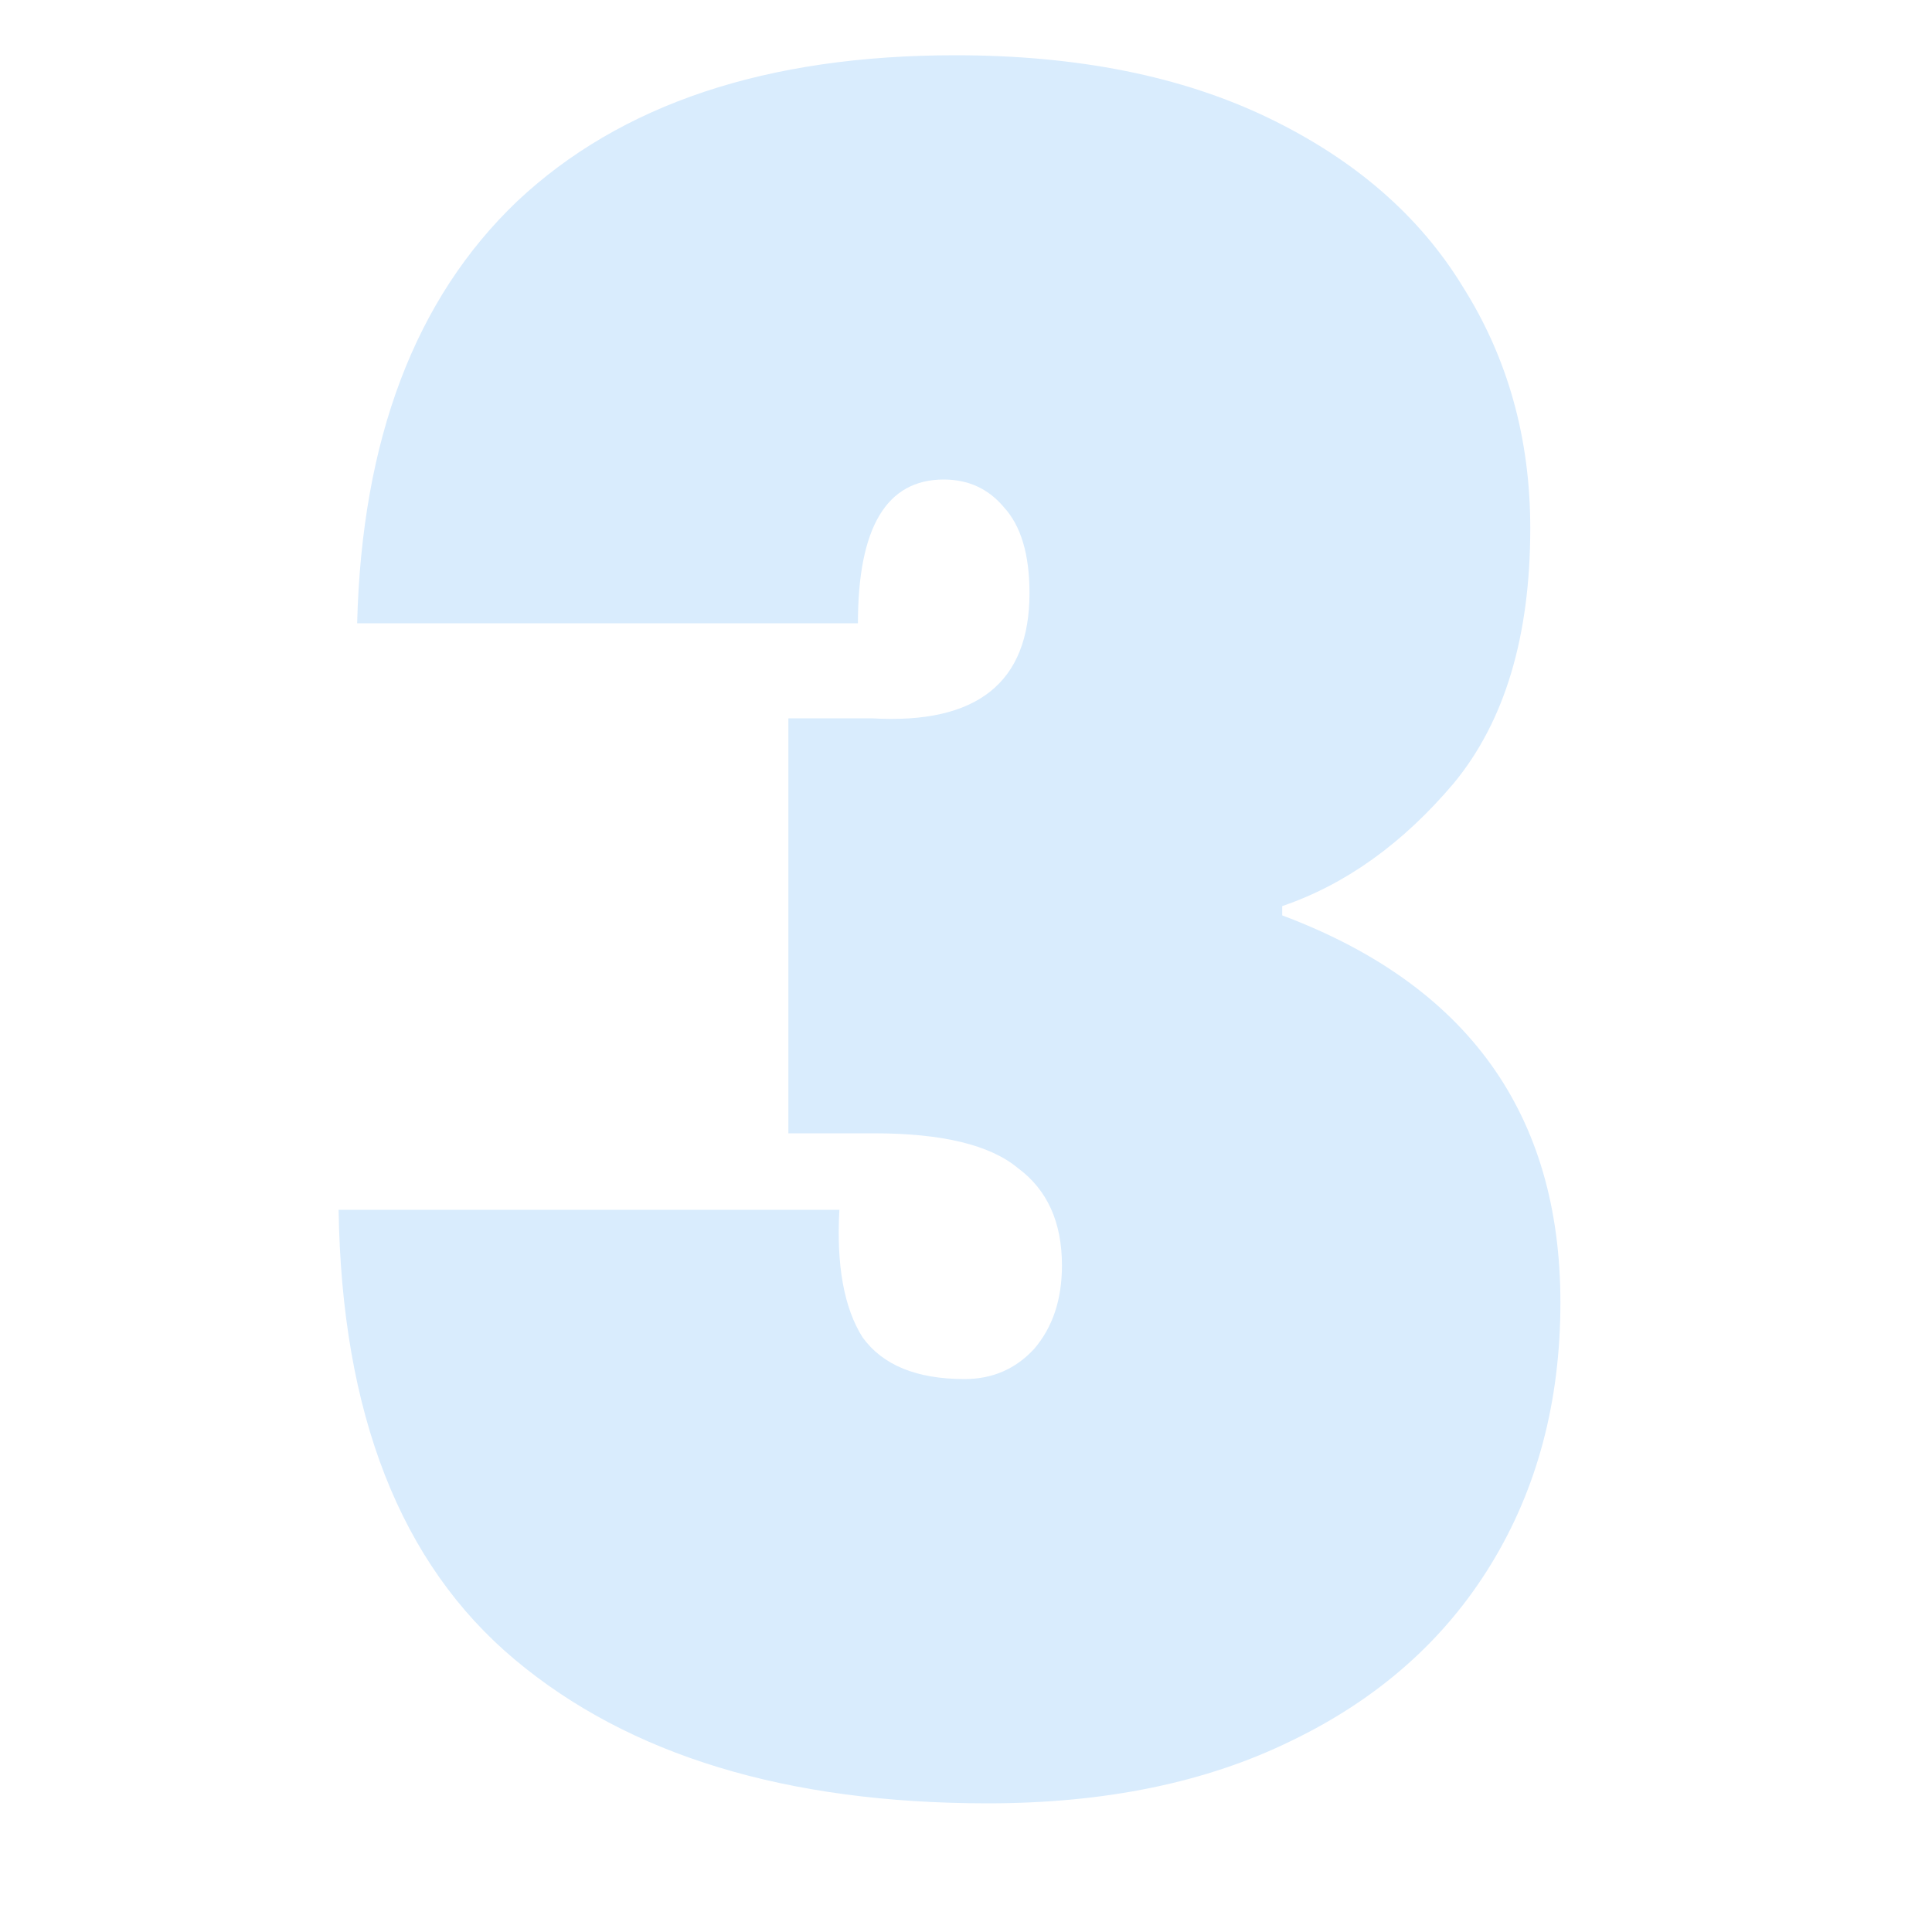 <svg width="80" height="80" viewBox="0 0 80 80" fill="none" xmlns="http://www.w3.org/2000/svg">
<path d="M14.789 25.808C14.981 18.192 17.189 12.368 21.413 8.336C25.701 4.304 31.749 2.288 39.557 2.288C44.613 2.288 48.933 3.152 52.517 4.88C56.101 6.608 58.789 8.944 60.581 11.888C62.437 14.832 63.365 18.16 63.365 21.872C63.365 26.352 62.309 29.872 60.197 32.432C58.085 34.928 55.717 36.624 53.093 37.52V37.904C60.773 40.784 64.613 46.128 64.613 53.936C64.613 58.032 63.653 61.648 61.733 64.784C59.813 67.92 57.061 70.352 53.477 72.08C49.957 73.808 45.765 74.672 40.901 74.672C32.581 74.672 26.053 72.688 21.317 68.72C16.581 64.752 14.149 58.544 14.021 50.096H34.757C34.629 52.4 34.949 54.16 35.717 55.376C36.549 56.528 37.957 57.104 39.941 57.104C41.093 57.104 42.053 56.688 42.821 55.856C43.589 54.96 43.973 53.808 43.973 52.4C43.973 50.608 43.365 49.264 42.149 48.368C40.997 47.408 39.013 46.928 36.197 46.928H32.645V29.744H36.101C40.453 30 42.629 28.272 42.629 24.56C42.629 22.96 42.277 21.776 41.573 21.008C40.933 20.24 40.101 19.856 39.077 19.856C36.709 19.856 35.525 21.84 35.525 25.808H14.789Z" fill="#D9ECFD"/>
</svg>
